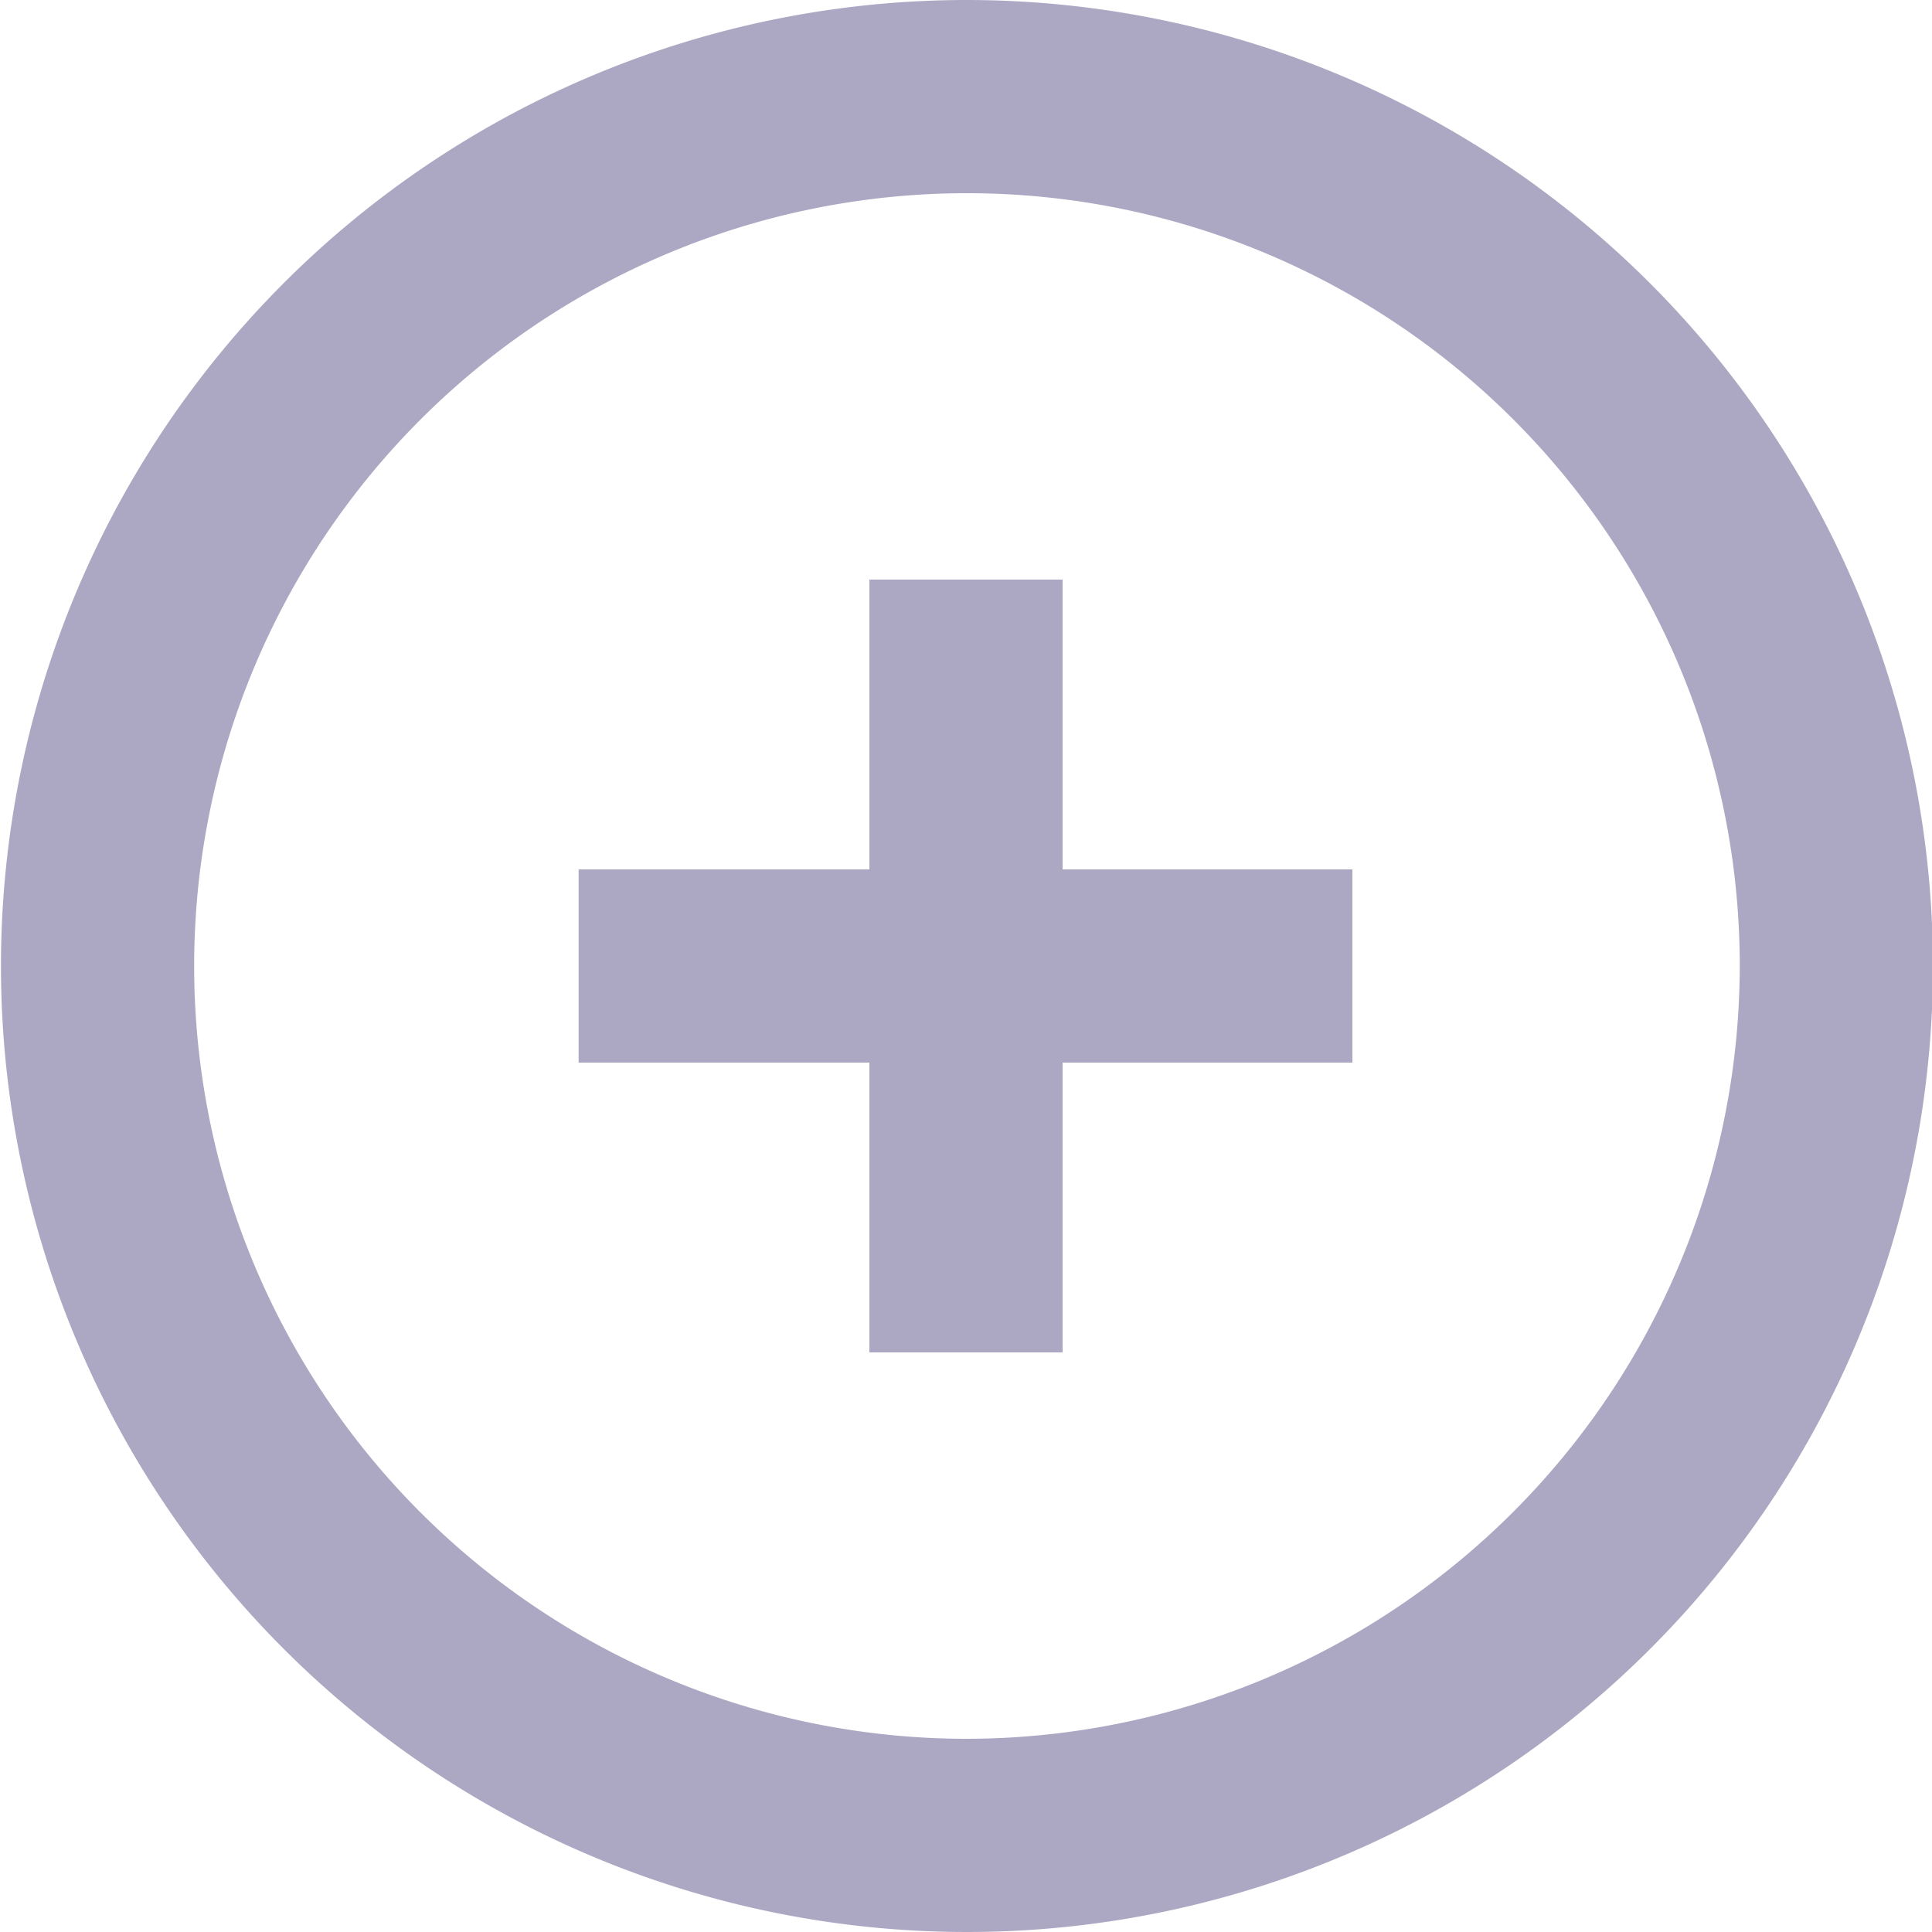 <svg xmlns="http://www.w3.org/2000/svg" width="20" height="20" viewBox="0 0 20 20">
  <defs>
    <style>
      .cls-1 {
        fill: #aca8c3;
        fill-rule: evenodd;
      }
    </style>
  </defs>
  <path id="plus_circle" class="cls-1" d="M2507,1833a10,10,0,1,0,10.01,10A10.006,10.006,0,0,0,2507,1833Zm0,18a8,8,0,1,1,8.01-8A8.013,8.013,0,0,1,2507,1851Zm1-9h3v2h-3v3h-2v-3h-3.01v-2H2506v-3h2v3Z" transform="translate(-2497 -1833)"/>
</svg>
